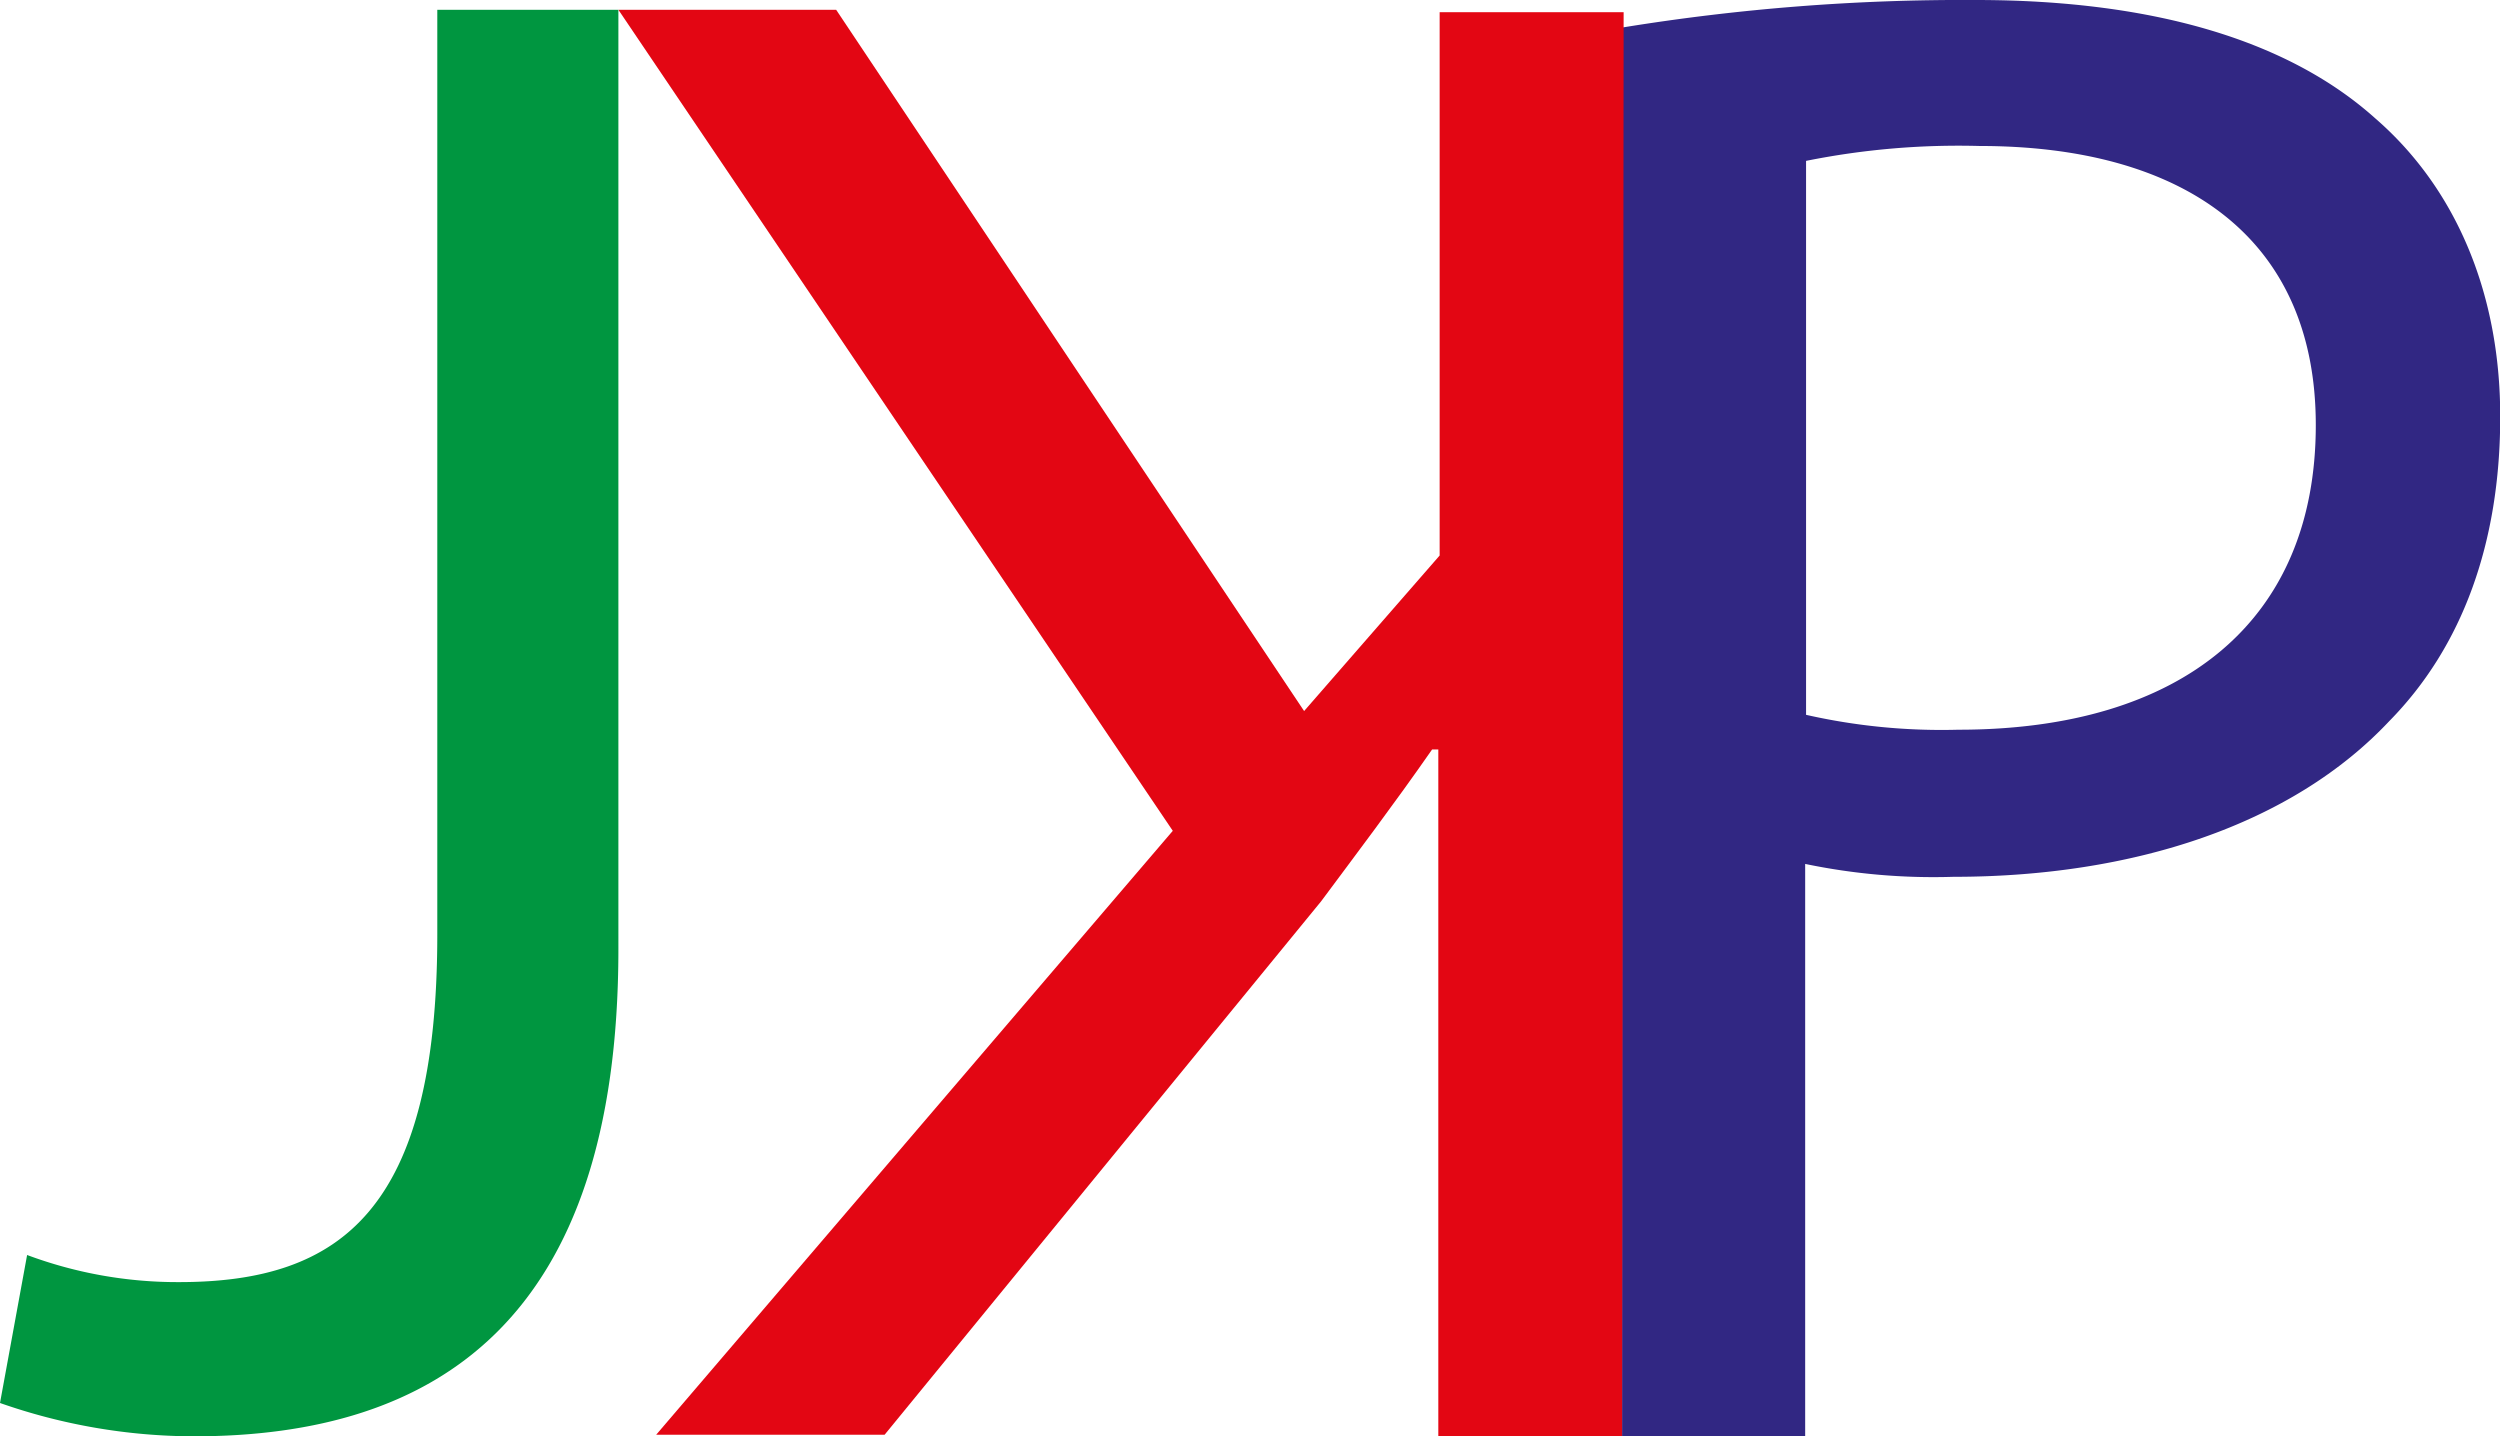 <svg xmlns="http://www.w3.org/2000/svg" viewBox="0 0 112.51 64.64"><defs><style>.cls-1{fill:#312783;}.cls-2{fill:#e30613;}.cls-3{fill:#009640;}</style></defs><title>Aktiv 1</title><g id="Lag_2" data-name="Lag 2"><g id="Layer_1" data-name="Layer 1"><path class="cls-1" d="M73,1.24A95.54,95.54,0,0,1,88.9,0c8.18,0,14.18,1.9,18,5.33,3.52,3.05,5.62,7.71,5.62,13.42s-1.72,10.38-5,13.71c-4.38,4.66-11.52,7-19.61,7a28.32,28.32,0,0,1-6.67-.58V64.64H73Zm8.28,30.93a27.62,27.62,0,0,0,6.86.67c10,0,16.08-4.85,16.08-13.71,0-8.47-6-12.56-15.13-12.56a34.78,34.78,0,0,0-7.81.67Z"/><path class="cls-2" d="M73,64.64l-8.27,0,0-30.91h-.28c-1.72,2.47-3.44,4.74-5,6.84l-19.64,24-10.28,0L52.78,37.39,27.83.44l9.8,0L58.69,32l6.1-7,0-24.45h8.28Z"/><path class="cls-3" d="M19.68.44h8.15V42.71c0,16.77-8.24,21.93-19.11,21.93A26.5,26.5,0,0,1,0,63.14l1.22-6.66A19.35,19.35,0,0,0,8.06,57.7c7.31,0,11.62-3.28,11.62-15.65Z"/></g></g></svg>
